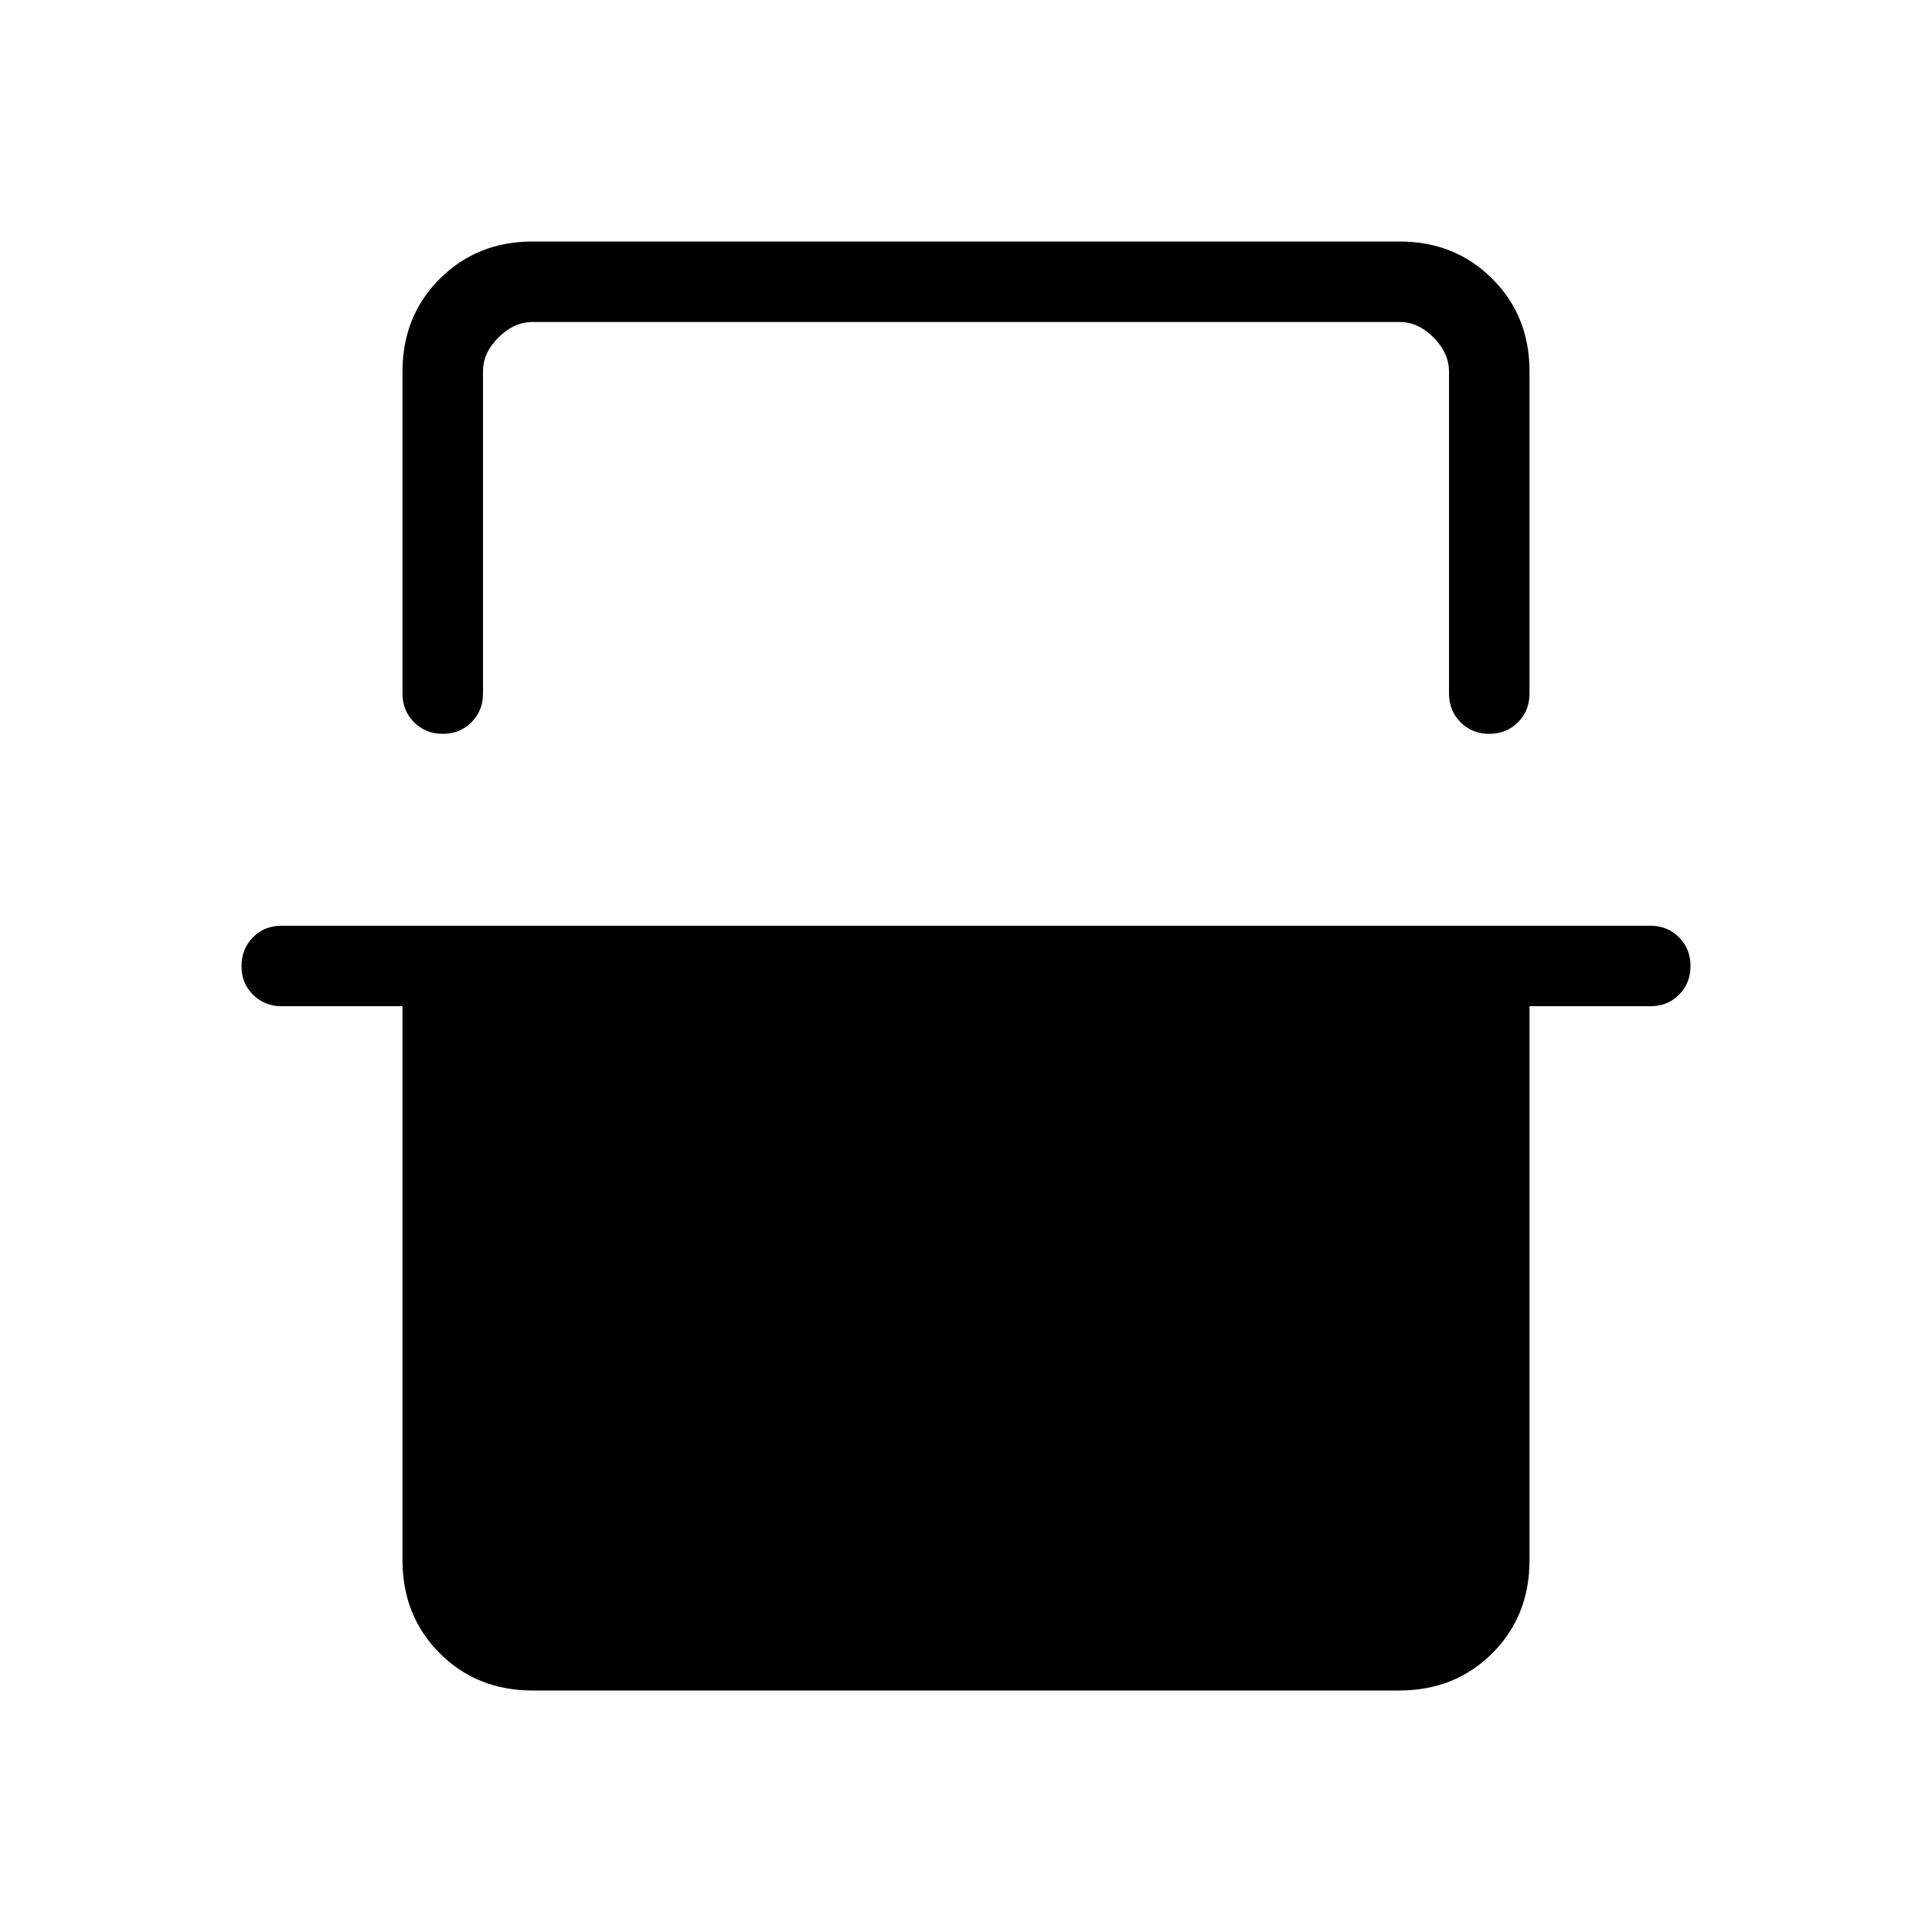 <svg xmlns="http://www.w3.org/2000/svg" width="3em" height="3em" viewBox="0 0 24 24"><path fill="currentColor" d="M5 4.616q0-.691.463-1.153T6.616 3h10.769q.69 0 1.153.463T19 4.615v4q0 .214-.143.357q-.143.144-.357.144t-.357-.144T18 8.616v-4q0-.231-.192-.424T17.384 4H6.616q-.231 0-.424.192T6 4.615v4q0 .214-.143.357q-.144.144-.357.144t-.357-.144Q5 8.829 5 8.616zM3 12q0-.213.143-.357T3.5 11.5h17q.214 0 .357.143T21 12t-.143.357t-.357.143H19v6.885q0 .69-.462 1.152T17.384 21H6.616q-.691 0-1.153-.462T5 19.385V12.5H3.5q-.213 0-.357-.143T3 12m3-8h12z"/></svg>